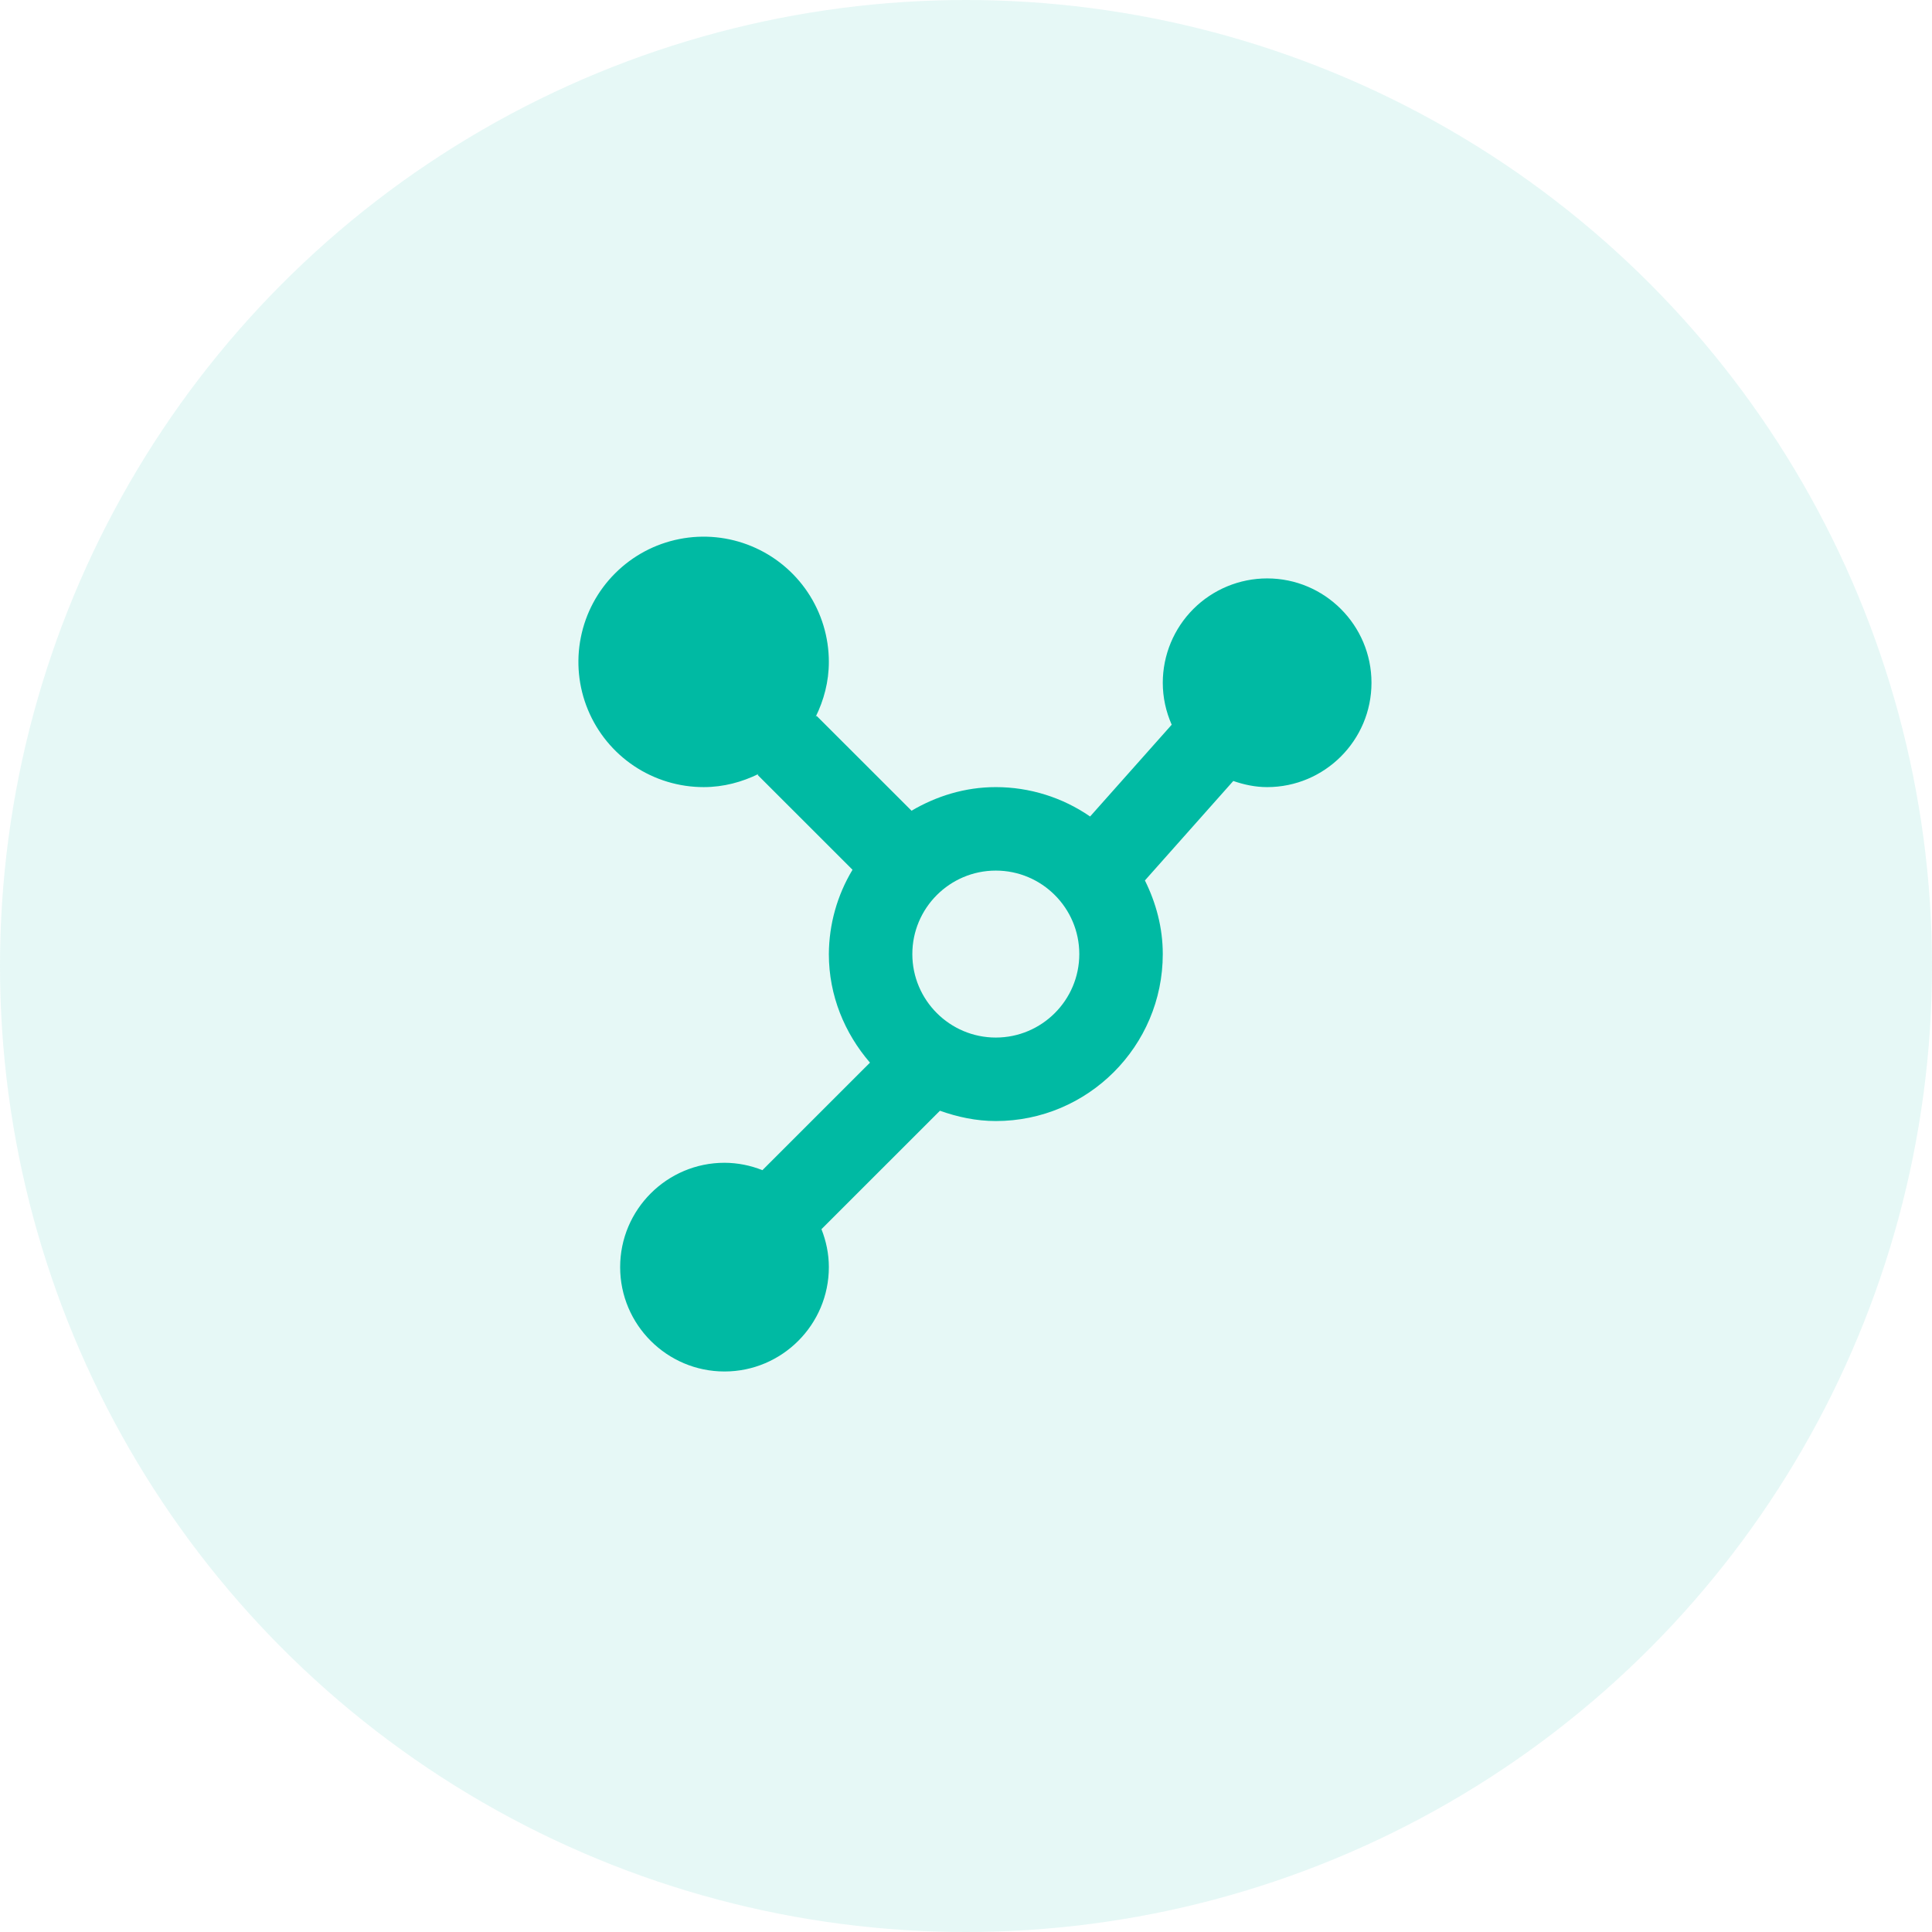 <svg width="81" height="81" viewBox="0 0 81 81" fill="none" xmlns="http://www.w3.org/2000/svg">
<circle opacity="0.1" cx="40.5" cy="40.5" r="40.5" fill="#00BAA3"/>
<path d="M53.125 24.25C51.965 24.251 50.853 24.712 50.032 25.532C49.212 26.353 48.751 27.465 48.75 28.625C48.75 29.25 48.886 29.843 49.124 30.384L45.703 34.232C44.541 33.43 43.162 33 41.75 33C40.455 33 39.258 33.378 38.217 33.99L34.237 30.013L34.197 30.053C34.54 29.357 34.75 28.581 34.75 27.75C34.75 26.712 34.442 25.697 33.865 24.833C33.288 23.97 32.468 23.297 31.509 22.9C30.55 22.502 29.494 22.398 28.476 22.601C27.457 22.803 26.522 23.303 25.788 24.038C25.053 24.772 24.553 25.707 24.351 26.726C24.148 27.744 24.252 28.8 24.65 29.759C25.047 30.718 25.72 31.538 26.583 32.115C27.447 32.692 28.462 33 29.5 33C30.331 33 31.105 32.79 31.803 32.447L31.763 32.487L35.742 36.465C35.099 37.533 34.757 38.754 34.75 40C34.75 41.745 35.415 43.323 36.474 44.552L31.964 49.06C31.459 48.857 30.919 48.752 30.375 48.75C27.963 48.75 26 50.712 26 53.125C26 55.538 27.963 57.5 30.375 57.5C32.786 57.5 34.75 55.538 34.75 53.125C34.75 52.563 34.635 52.029 34.44 51.534L39.407 46.568C40.144 46.83 40.924 47 41.75 47C45.611 47 48.75 43.861 48.75 40C48.75 38.887 48.465 37.849 48.001 36.913L51.706 32.743C52.154 32.897 52.626 33 53.125 33C55.538 33 57.5 31.038 57.5 28.625C57.5 26.212 55.538 24.25 53.125 24.25ZM41.75 43.5C39.82 43.5 38.25 41.93 38.25 40C38.25 38.07 39.82 36.5 41.75 36.5C43.68 36.5 45.25 38.07 45.25 40C45.25 41.93 43.68 43.5 41.75 43.5Z" fill="#00BAA3"/>
</svg>
